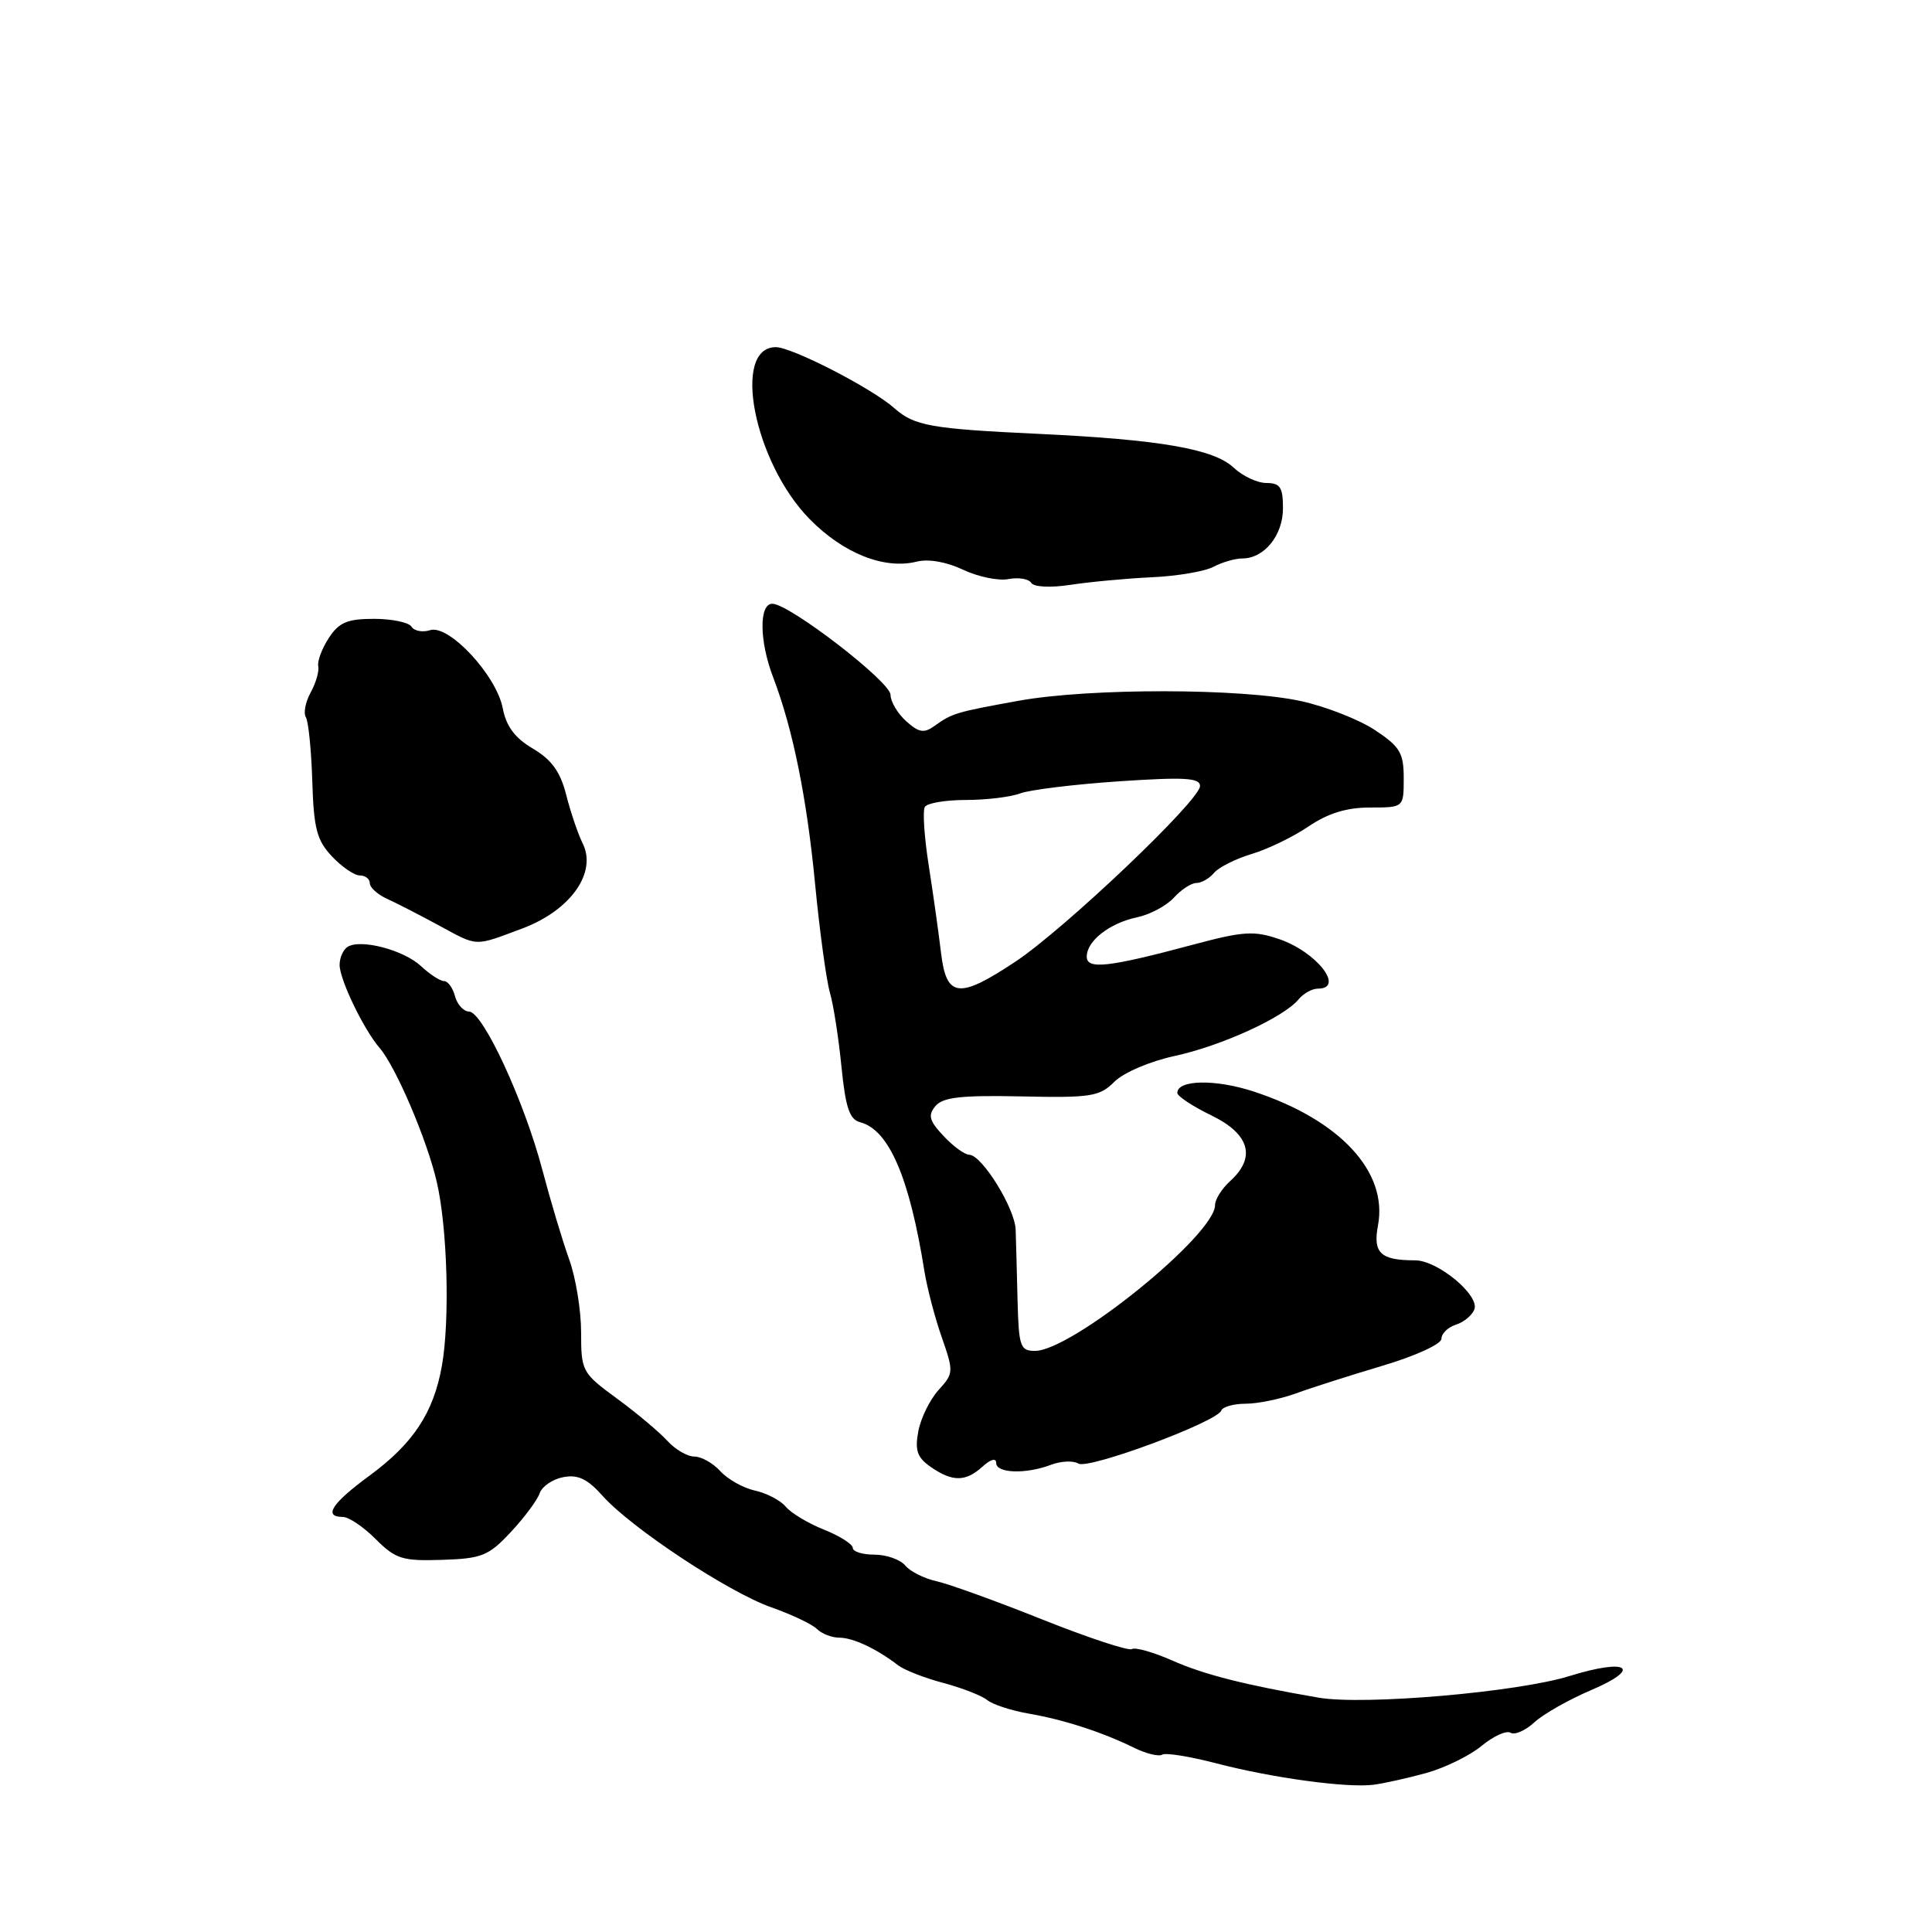 <?xml version="1.0" encoding="UTF-8" standalone="no"?>
<!DOCTYPE svg PUBLIC "-//W3C//DTD SVG 1.1//EN" "http://www.w3.org/Graphics/SVG/1.1/DTD/svg11.dtd" >
<svg xmlns="http://www.w3.org/2000/svg" xmlns:xlink="http://www.w3.org/1999/xlink" version="1.1" viewBox="0 0 256 256">
 <g >
 <path fill="currentColor"
d=" M 189.00 234.93 C 191.47 234.24 194.78 232.62 196.33 231.33 C 197.89 230.04 199.61 229.26 200.16 229.60 C 200.70 229.93 202.13 229.31 203.32 228.21 C 204.52 227.11 207.89 225.20 210.81 223.96 C 217.72 221.02 215.69 219.68 207.98 222.08 C 201.07 224.23 180.75 225.98 174.73 224.95 C 164.88 223.25 159.57 221.90 155.31 220.02 C 152.82 218.92 150.42 218.24 149.98 218.51 C 149.54 218.78 144.20 217.02 138.11 214.59 C 132.03 212.16 125.72 209.88 124.09 209.52 C 122.47 209.16 120.60 208.23 119.95 207.44 C 119.29 206.65 117.46 206.00 115.88 206.00 C 114.29 206.00 113.00 205.60 113.00 205.11 C 113.00 204.62 111.29 203.53 109.19 202.69 C 107.10 201.86 104.82 200.49 104.12 199.65 C 103.43 198.81 101.59 197.85 100.03 197.51 C 98.48 197.17 96.42 196.01 95.45 194.94 C 94.48 193.87 92.93 193.00 92.00 193.00 C 91.07 193.00 89.46 192.06 88.42 190.91 C 87.38 189.77 84.39 187.25 81.77 185.33 C 77.12 181.92 77.00 181.70 77.00 176.54 C 77.00 173.63 76.29 169.28 75.42 166.88 C 74.55 164.47 72.95 159.12 71.86 155.00 C 69.46 145.89 64.00 134.10 62.16 134.04 C 61.42 134.02 60.58 133.10 60.29 132.00 C 60.00 130.90 59.35 130.00 58.84 130.00 C 58.33 130.00 56.96 129.11 55.78 128.01 C 53.49 125.88 47.81 124.38 46.06 125.46 C 45.48 125.82 45.00 126.90 45.00 127.85 C 45.00 129.80 48.18 136.40 50.31 138.87 C 52.44 141.34 56.56 150.97 57.86 156.55 C 59.29 162.62 59.63 174.93 58.55 181.00 C 57.44 187.21 54.76 191.27 48.95 195.54 C 43.96 199.20 42.80 201.00 45.42 201.00 C 46.21 201.00 48.17 202.32 49.78 203.94 C 52.43 206.58 53.31 206.86 58.57 206.69 C 63.86 206.52 64.74 206.16 67.69 203.00 C 69.49 201.07 71.21 198.76 71.51 197.86 C 71.82 196.96 73.22 196.00 74.63 195.73 C 76.57 195.36 77.83 195.95 79.82 198.18 C 83.63 202.46 96.52 210.98 102.21 212.98 C 104.90 213.93 107.62 215.22 108.25 215.85 C 108.88 216.48 110.22 217.00 111.21 217.00 C 113.03 217.00 116.18 218.48 119.00 220.66 C 119.83 221.29 122.53 222.35 125.00 223.00 C 127.47 223.66 130.09 224.68 130.80 225.26 C 131.52 225.85 133.99 226.66 136.30 227.06 C 140.99 227.87 146.07 229.52 150.34 231.62 C 151.90 232.38 153.55 232.78 154.00 232.50 C 154.45 232.22 157.67 232.74 161.16 233.65 C 168.61 235.59 178.46 236.93 182.00 236.49 C 183.38 236.31 186.53 235.61 189.00 234.93 Z  M 130.17 194.35 C 131.27 193.35 132.00 193.15 132.00 193.85 C 132.00 195.23 135.93 195.36 139.27 194.09 C 140.59 193.59 142.22 193.52 142.89 193.93 C 144.21 194.75 161.28 188.41 161.83 186.90 C 162.02 186.41 163.47 186.00 165.06 186.00 C 166.66 186.00 169.66 185.38 171.73 184.63 C 173.80 183.87 178.99 182.22 183.25 180.95 C 187.58 179.66 191.00 178.09 191.00 177.39 C 191.00 176.70 191.86 175.86 192.91 175.53 C 193.96 175.20 195.06 174.29 195.36 173.51 C 196.08 171.63 190.50 167.00 187.51 167.00 C 182.93 167.00 181.90 166.04 182.59 162.38 C 183.93 155.25 177.53 148.37 166.08 144.62 C 161.02 142.97 156.00 143.07 156.00 144.82 C 156.00 145.25 158.03 146.59 160.50 147.79 C 165.59 150.26 166.48 153.35 163.00 156.50 C 161.90 157.50 161.00 158.93 161.00 159.68 C 161.00 163.63 142.01 179.00 137.14 179.00 C 135.18 179.00 134.99 178.43 134.83 172.25 C 134.74 168.54 134.63 164.35 134.58 162.95 C 134.49 160.10 130.10 153.02 128.42 153.01 C 127.83 153.00 126.30 151.89 125.03 150.53 C 123.13 148.51 122.93 147.79 123.95 146.56 C 124.93 145.39 127.35 145.11 135.34 145.28 C 144.57 145.48 145.70 145.30 147.66 143.34 C 148.87 142.13 152.37 140.63 155.66 139.92 C 161.84 138.58 170.08 134.82 172.06 132.43 C 172.71 131.64 173.86 131.00 174.62 131.00 C 178.25 131.00 174.48 126.15 169.53 124.45 C 166.18 123.30 164.78 123.38 158.10 125.17 C 146.86 128.18 144.00 128.50 144.00 126.76 C 144.00 124.68 147.00 122.33 150.65 121.55 C 152.38 121.19 154.58 120.01 155.55 118.94 C 156.52 117.87 157.86 117.00 158.53 117.00 C 159.20 117.00 160.25 116.40 160.87 115.66 C 161.48 114.93 163.72 113.80 165.84 113.16 C 167.97 112.53 171.37 110.88 173.40 109.50 C 175.97 107.76 178.44 107.00 181.54 107.00 C 186.00 107.00 186.00 107.00 186.00 103.13 C 186.00 99.76 185.51 98.94 182.19 96.74 C 180.09 95.35 175.70 93.63 172.44 92.91 C 164.61 91.18 144.42 91.15 135.00 92.85 C 126.61 94.37 126.19 94.50 123.81 96.20 C 122.43 97.19 121.74 97.07 120.06 95.55 C 118.93 94.53 118.00 92.96 118.00 92.07 C 118.00 90.34 104.58 80.00 102.34 80.00 C 100.56 80.00 100.61 84.94 102.44 89.73 C 105.06 96.58 106.91 105.72 108.01 117.19 C 108.61 123.41 109.49 129.85 109.96 131.50 C 110.44 133.15 111.13 137.59 111.50 141.37 C 112.04 146.76 112.57 148.34 113.97 148.70 C 117.80 149.70 120.51 156.01 122.50 168.50 C 122.86 170.70 123.88 174.62 124.79 177.20 C 126.38 181.76 126.37 181.98 124.35 184.20 C 123.21 185.47 122.00 187.92 121.68 189.66 C 121.21 192.18 121.53 193.12 123.29 194.35 C 126.18 196.37 127.94 196.37 130.17 194.35 Z  M 69.23 123.02 C 75.60 120.63 79.15 115.62 77.20 111.74 C 76.59 110.51 75.61 107.63 75.03 105.34 C 74.25 102.26 73.10 100.67 70.62 99.20 C 68.23 97.79 67.08 96.25 66.62 93.86 C 65.79 89.49 59.48 82.71 56.99 83.50 C 55.99 83.82 54.88 83.61 54.53 83.04 C 54.17 82.47 51.94 82.00 49.56 82.00 C 46.03 82.00 44.92 82.47 43.58 84.52 C 42.67 85.91 42.03 87.60 42.17 88.27 C 42.31 88.95 41.85 90.52 41.16 91.77 C 40.47 93.02 40.19 94.49 40.53 95.04 C 40.87 95.60 41.25 99.40 41.38 103.50 C 41.57 109.78 41.98 111.35 43.98 113.47 C 45.28 114.86 46.95 116.00 47.67 116.00 C 48.40 116.00 49.00 116.46 49.00 117.02 C 49.00 117.59 50.01 118.51 51.25 119.08 C 52.49 119.64 55.52 121.20 58.00 122.54 C 63.43 125.48 62.72 125.45 69.23 123.02 Z  M 152.62 76.49 C 155.99 76.34 159.67 75.71 160.80 75.10 C 161.94 74.50 163.65 74.00 164.61 74.00 C 167.52 74.00 170.00 70.94 170.00 67.35 C 170.00 64.57 169.63 64.00 167.81 64.00 C 166.61 64.00 164.66 63.09 163.47 61.97 C 160.82 59.48 153.70 58.25 137.62 57.49 C 123.32 56.82 121.15 56.43 118.50 54.08 C 115.56 51.46 104.94 46.00 102.80 46.00 C 96.91 46.00 99.91 61.27 107.27 68.77 C 111.74 73.33 117.18 75.49 121.47 74.42 C 123.02 74.03 125.42 74.45 127.61 75.49 C 129.59 76.43 132.30 76.99 133.63 76.73 C 134.96 76.48 136.32 76.70 136.64 77.23 C 136.99 77.79 139.17 77.90 141.87 77.49 C 144.42 77.10 149.25 76.65 152.62 76.49 Z  M 124.69 126.25 C 124.38 123.64 123.65 118.43 123.06 114.67 C 122.47 110.91 122.24 107.42 122.55 106.92 C 122.86 106.41 125.31 106.00 127.99 106.00 C 130.68 106.00 133.91 105.61 135.18 105.13 C 136.46 104.65 142.34 103.93 148.25 103.53 C 156.95 102.95 159.00 103.06 159.01 104.15 C 159.03 106.02 141.09 123.08 134.54 127.43 C 127.04 132.41 125.40 132.21 124.69 126.25 Z "/>
</g>
</svg>
